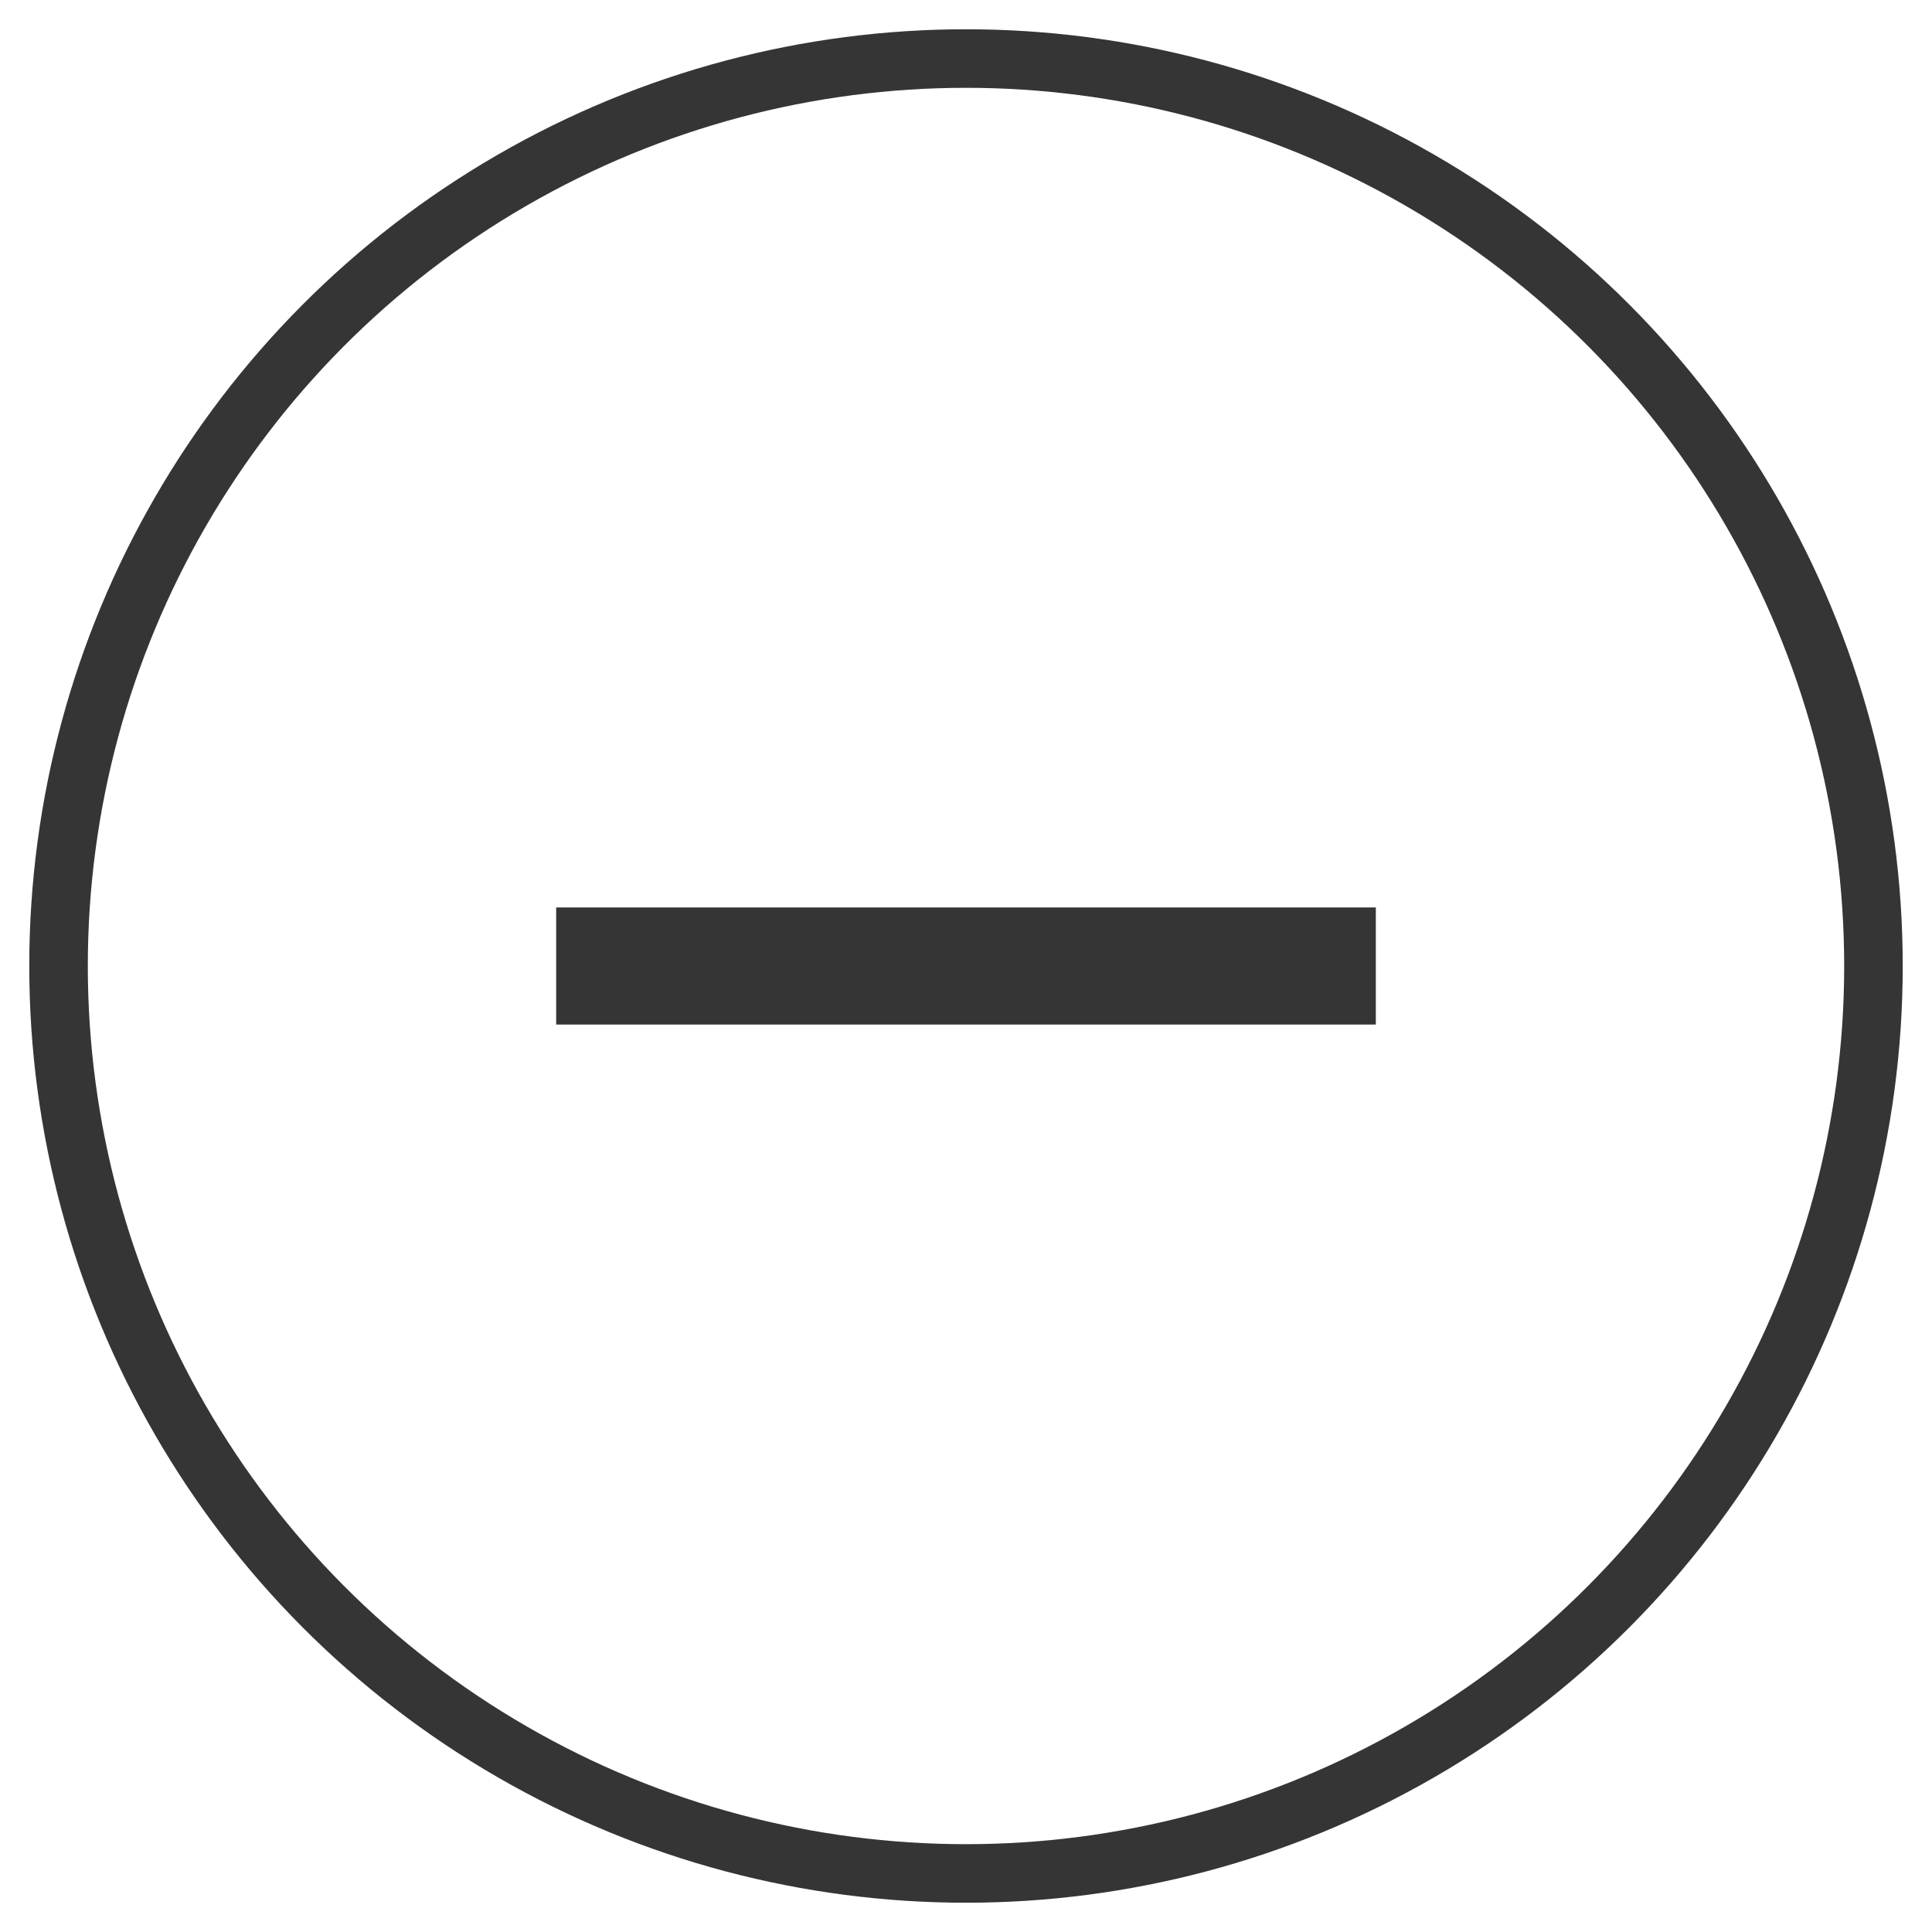 <svg width="25" height="25" viewBox="0 0 32 33" fill="none" xmlns="http://www.w3.org/2000/svg">
<path d="M9 17.5V15.5H23V17.5H9Z" fill="#353535"/>
<circle cx="16" cy="16.5" r="15.5" stroke="#353535"/>
</svg>
